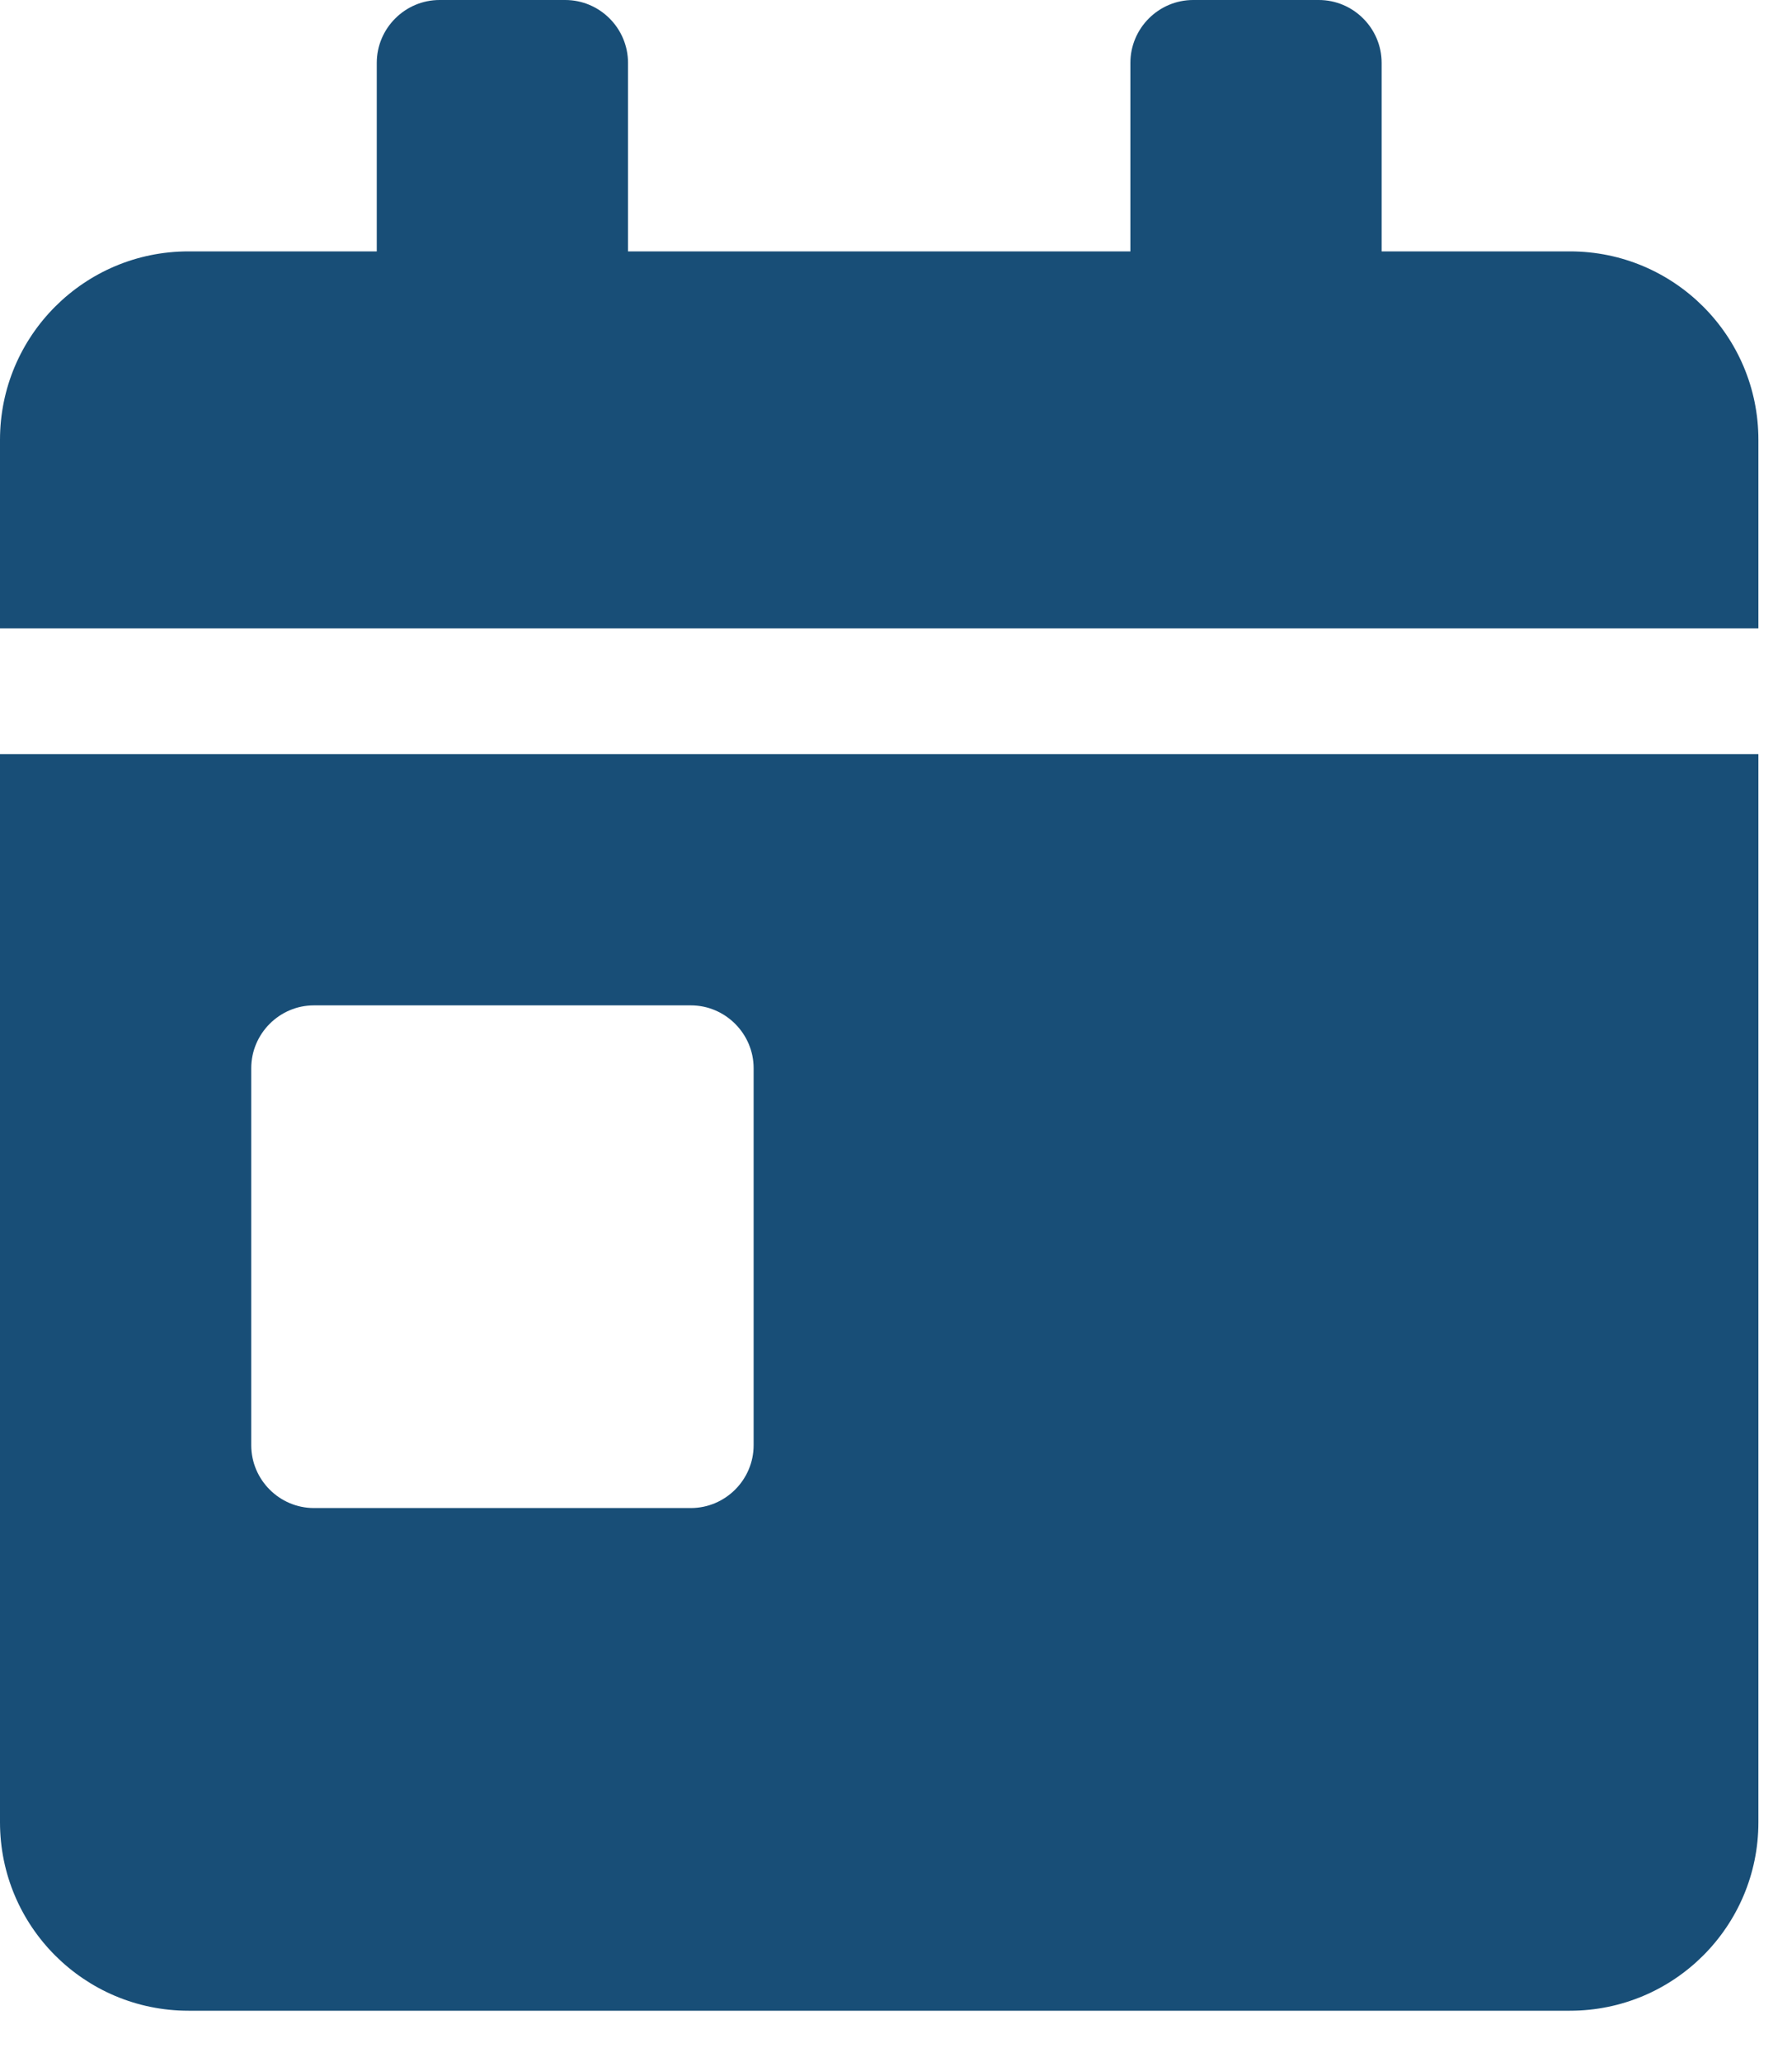 <svg width="20" height="23" viewBox="0 0 20 23" fill="none" xmlns="http://www.w3.org/2000/svg">
<path d="M0 20.326C0 21.487 0.942 22.428 2.103 22.428H17.522C18.683 22.428 19.625 21.487 19.625 20.326V8.411H0V20.326ZM2.804 11.915C2.804 11.53 3.119 11.214 3.504 11.214H7.71C8.095 11.214 8.411 11.53 8.411 11.915V16.12C8.411 16.506 8.095 16.821 7.71 16.821H3.504C3.119 16.821 2.804 16.506 2.804 16.12V11.915ZM17.522 2.804H15.42V0.701C15.42 0.315 15.104 0 14.719 0H13.317C12.931 0 12.616 0.315 12.616 0.701V2.804H7.009V0.701C7.009 0.315 6.694 0 6.308 0H4.906C4.521 0 4.205 0.315 4.205 0.701V2.804H2.103C0.942 2.804 0 3.745 0 4.906V7.009H19.625V4.906C19.625 3.745 18.683 2.804 17.522 2.804Z" fill="#184E77"/>
</svg>
